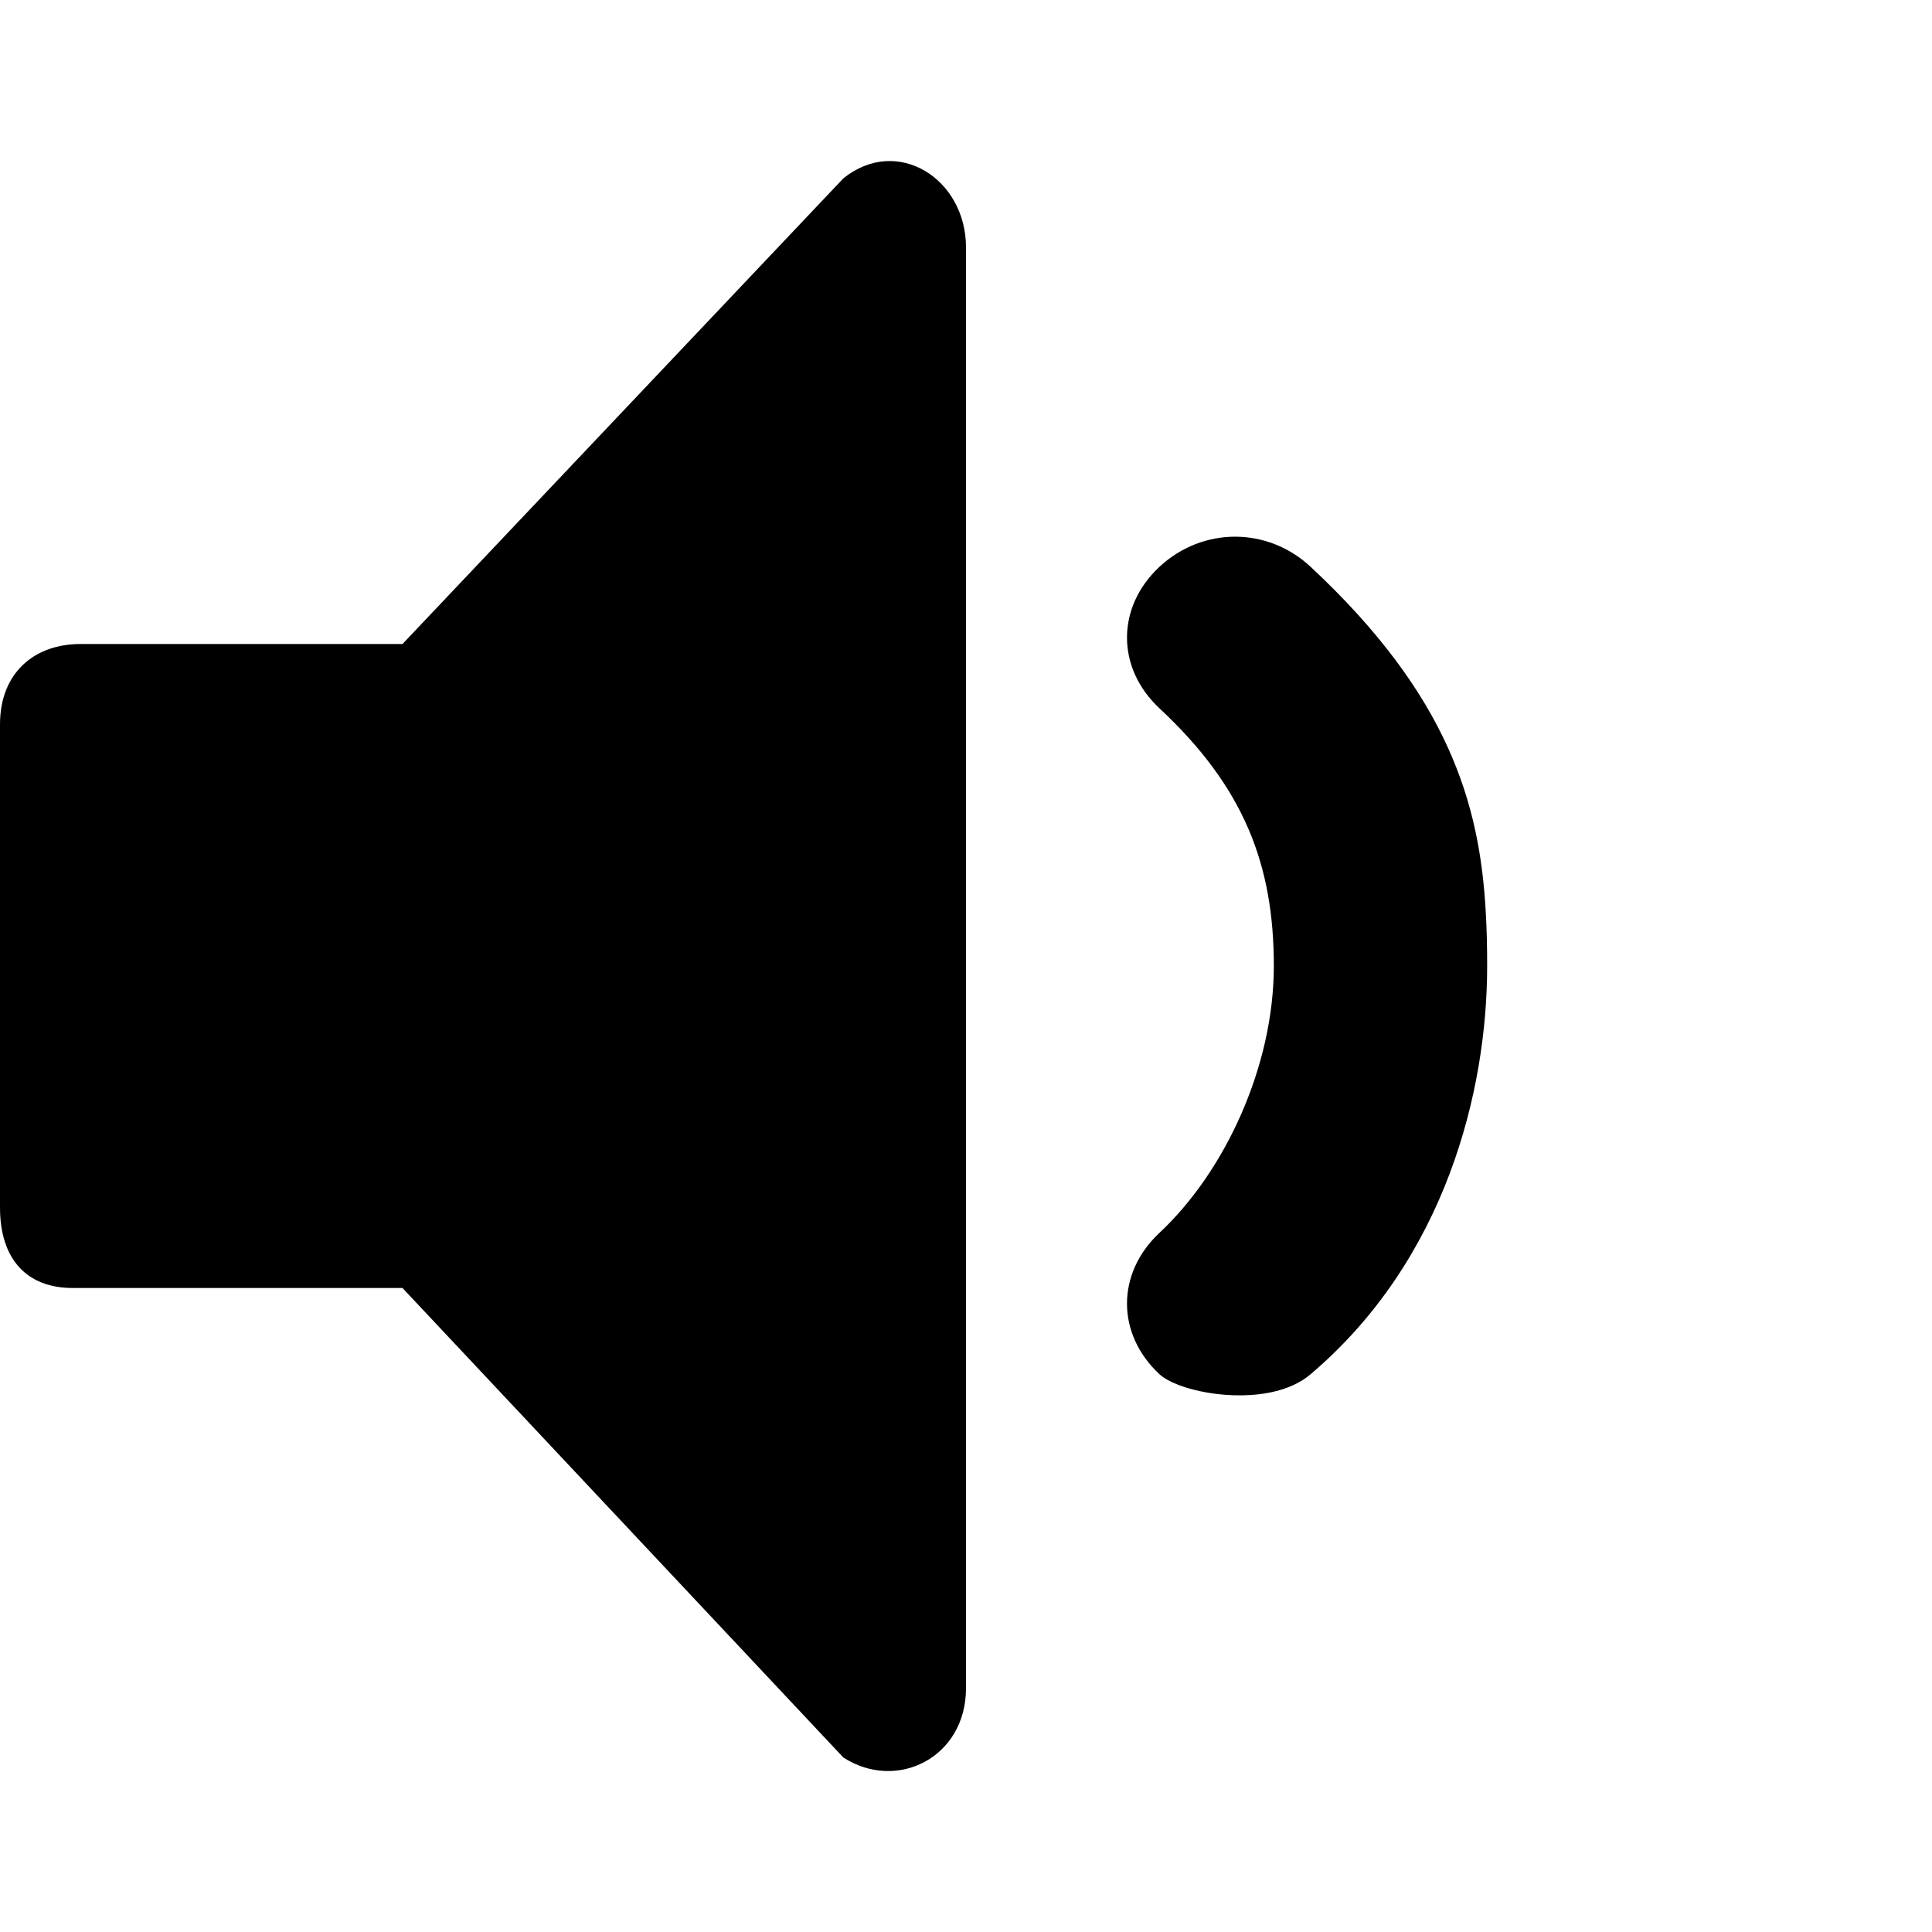 <svg xmlns="http://www.w3.org/2000/svg" width="12" height="12" viewBox="0 0 12 12" fill="currentColor">
  <path
    d="M7.201 3.521C6.933 3.772 6.933 4.148 7.201 4.399 7.727 4.889 7.912 5.371 7.912 6 7.912 6.624 7.608 7.278 7.201 7.658 6.933 7.909 6.933 8.285 7.201 8.535 7.305 8.632 7.655 8.71 7.928 8.64 8.009 8.619 8.083 8.585 8.141 8.535 8.981 7.822 9.237 6.773 9.237 6 9.237 5.887 9.235 5.773 9.228 5.66 9.191 4.999 9.001 4.323 8.141 3.521 7.873 3.271 7.47 3.271 7.201 3.521ZM2.5 4 .5 4C.214 4 3.55271368e-15 4.178 3.55271368e-15 4.5L3.55271368e-15 7.5C3.55271368e-15 7.822.167 8 .452 8L2.5 8 5.238 10.916C5.571 11.131 6 10.916 6 10.486L6 1.537C6 1.108 5.571.839 5.238 1.108L2.5 4Z"
  />
</svg>
